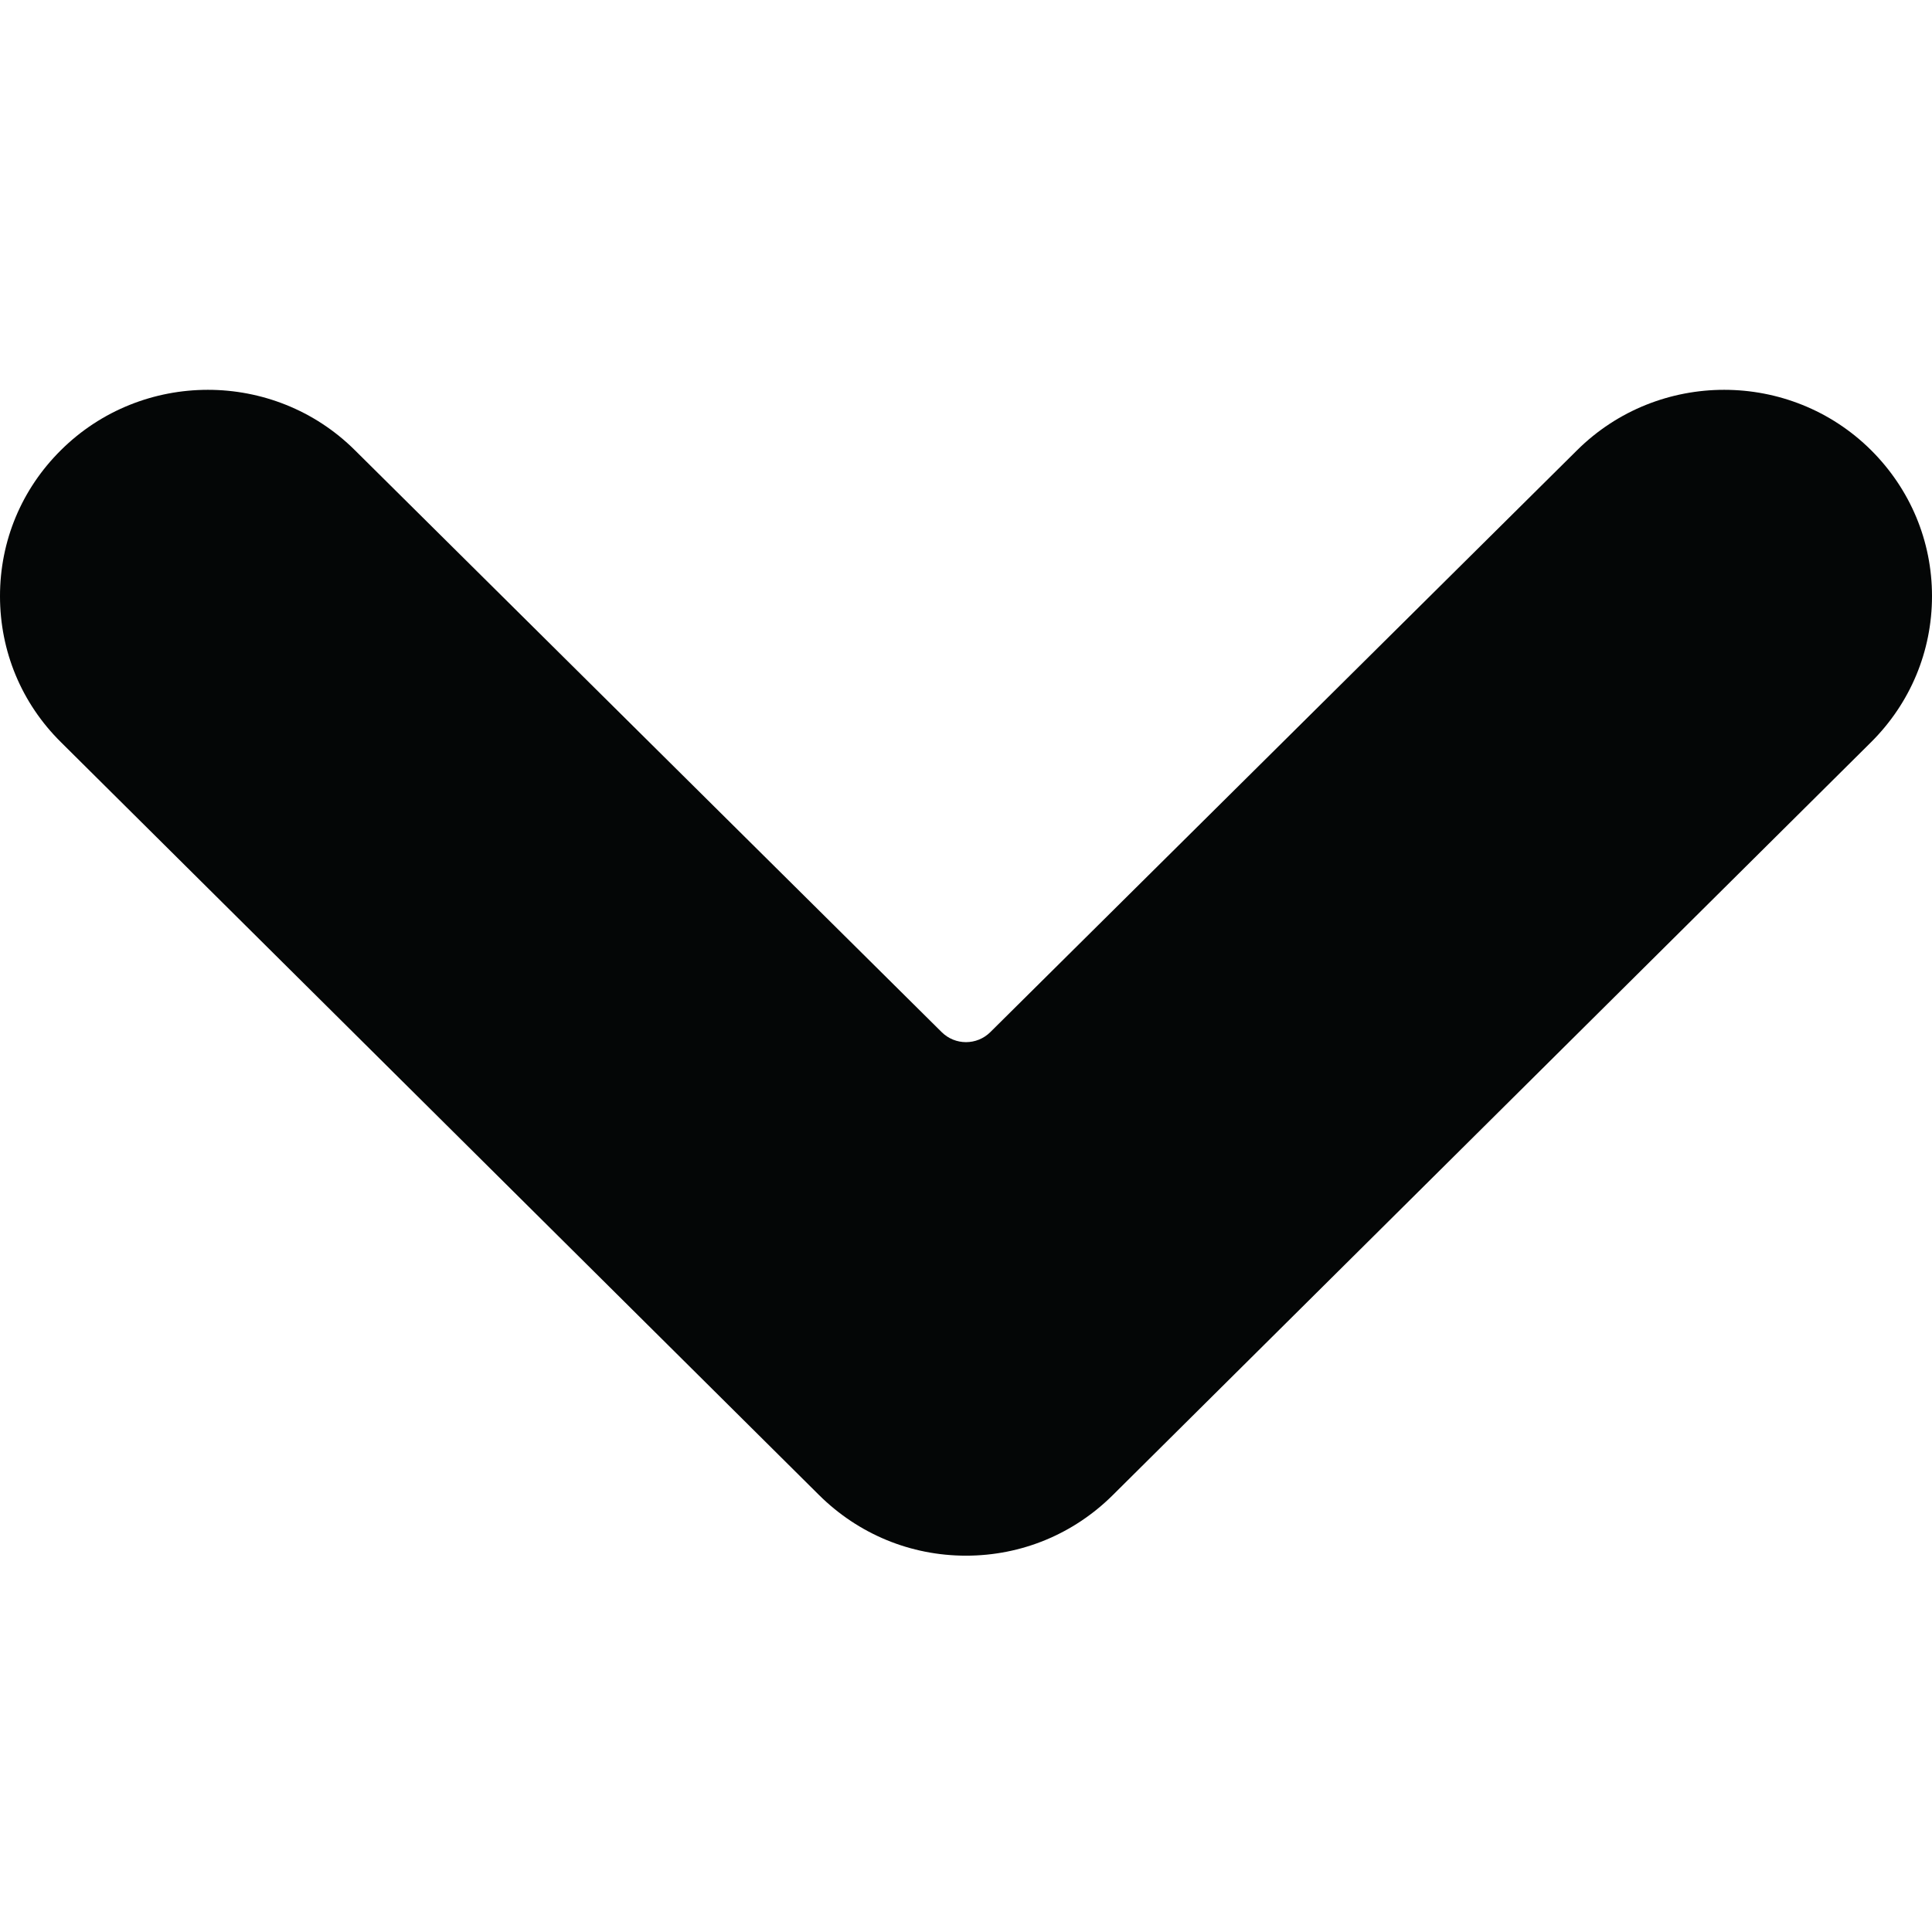 <svg xmlns="http://www.w3.org/2000/svg" xmlns:xlink="http://www.w3.org/1999/xlink" width="100" zoomAndPan="magnify" viewBox="0 0 75 75" height="100" preserveAspectRatio="xMidYMid meet" version="1.0"><defs><clipPath id="id1"><path d="M 0 15 L 75 15 L 75 60.609 L 0 60.609 Z M 0 15 " clip-rule="nonzero"/></clipPath></defs><g clip-path="url(#id1)"><path fill="#040606" d="M 72.637 28.809 C 74.156 27.297 75 25.285 75 23.141 C 75 21 74.156 18.992 72.637 17.477 C 69.492 14.352 64.375 14.352 61.227 17.473 L 38.445 40.066 C 37.922 40.586 37.078 40.586 36.555 40.066 L 13.773 17.473 C 10.629 14.352 5.508 14.352 2.363 17.477 C 0.836 18.992 0 21 0 23.141 C 0 25.285 0.836 27.297 2.363 28.809 L 31.793 58.035 C 33.32 59.551 35.344 60.391 37.5 60.391 C 39.656 60.391 41.68 59.551 43.203 58.035 L 72.637 28.809 " fill-opacity="1" fill-rule="nonzero"/></g></svg>